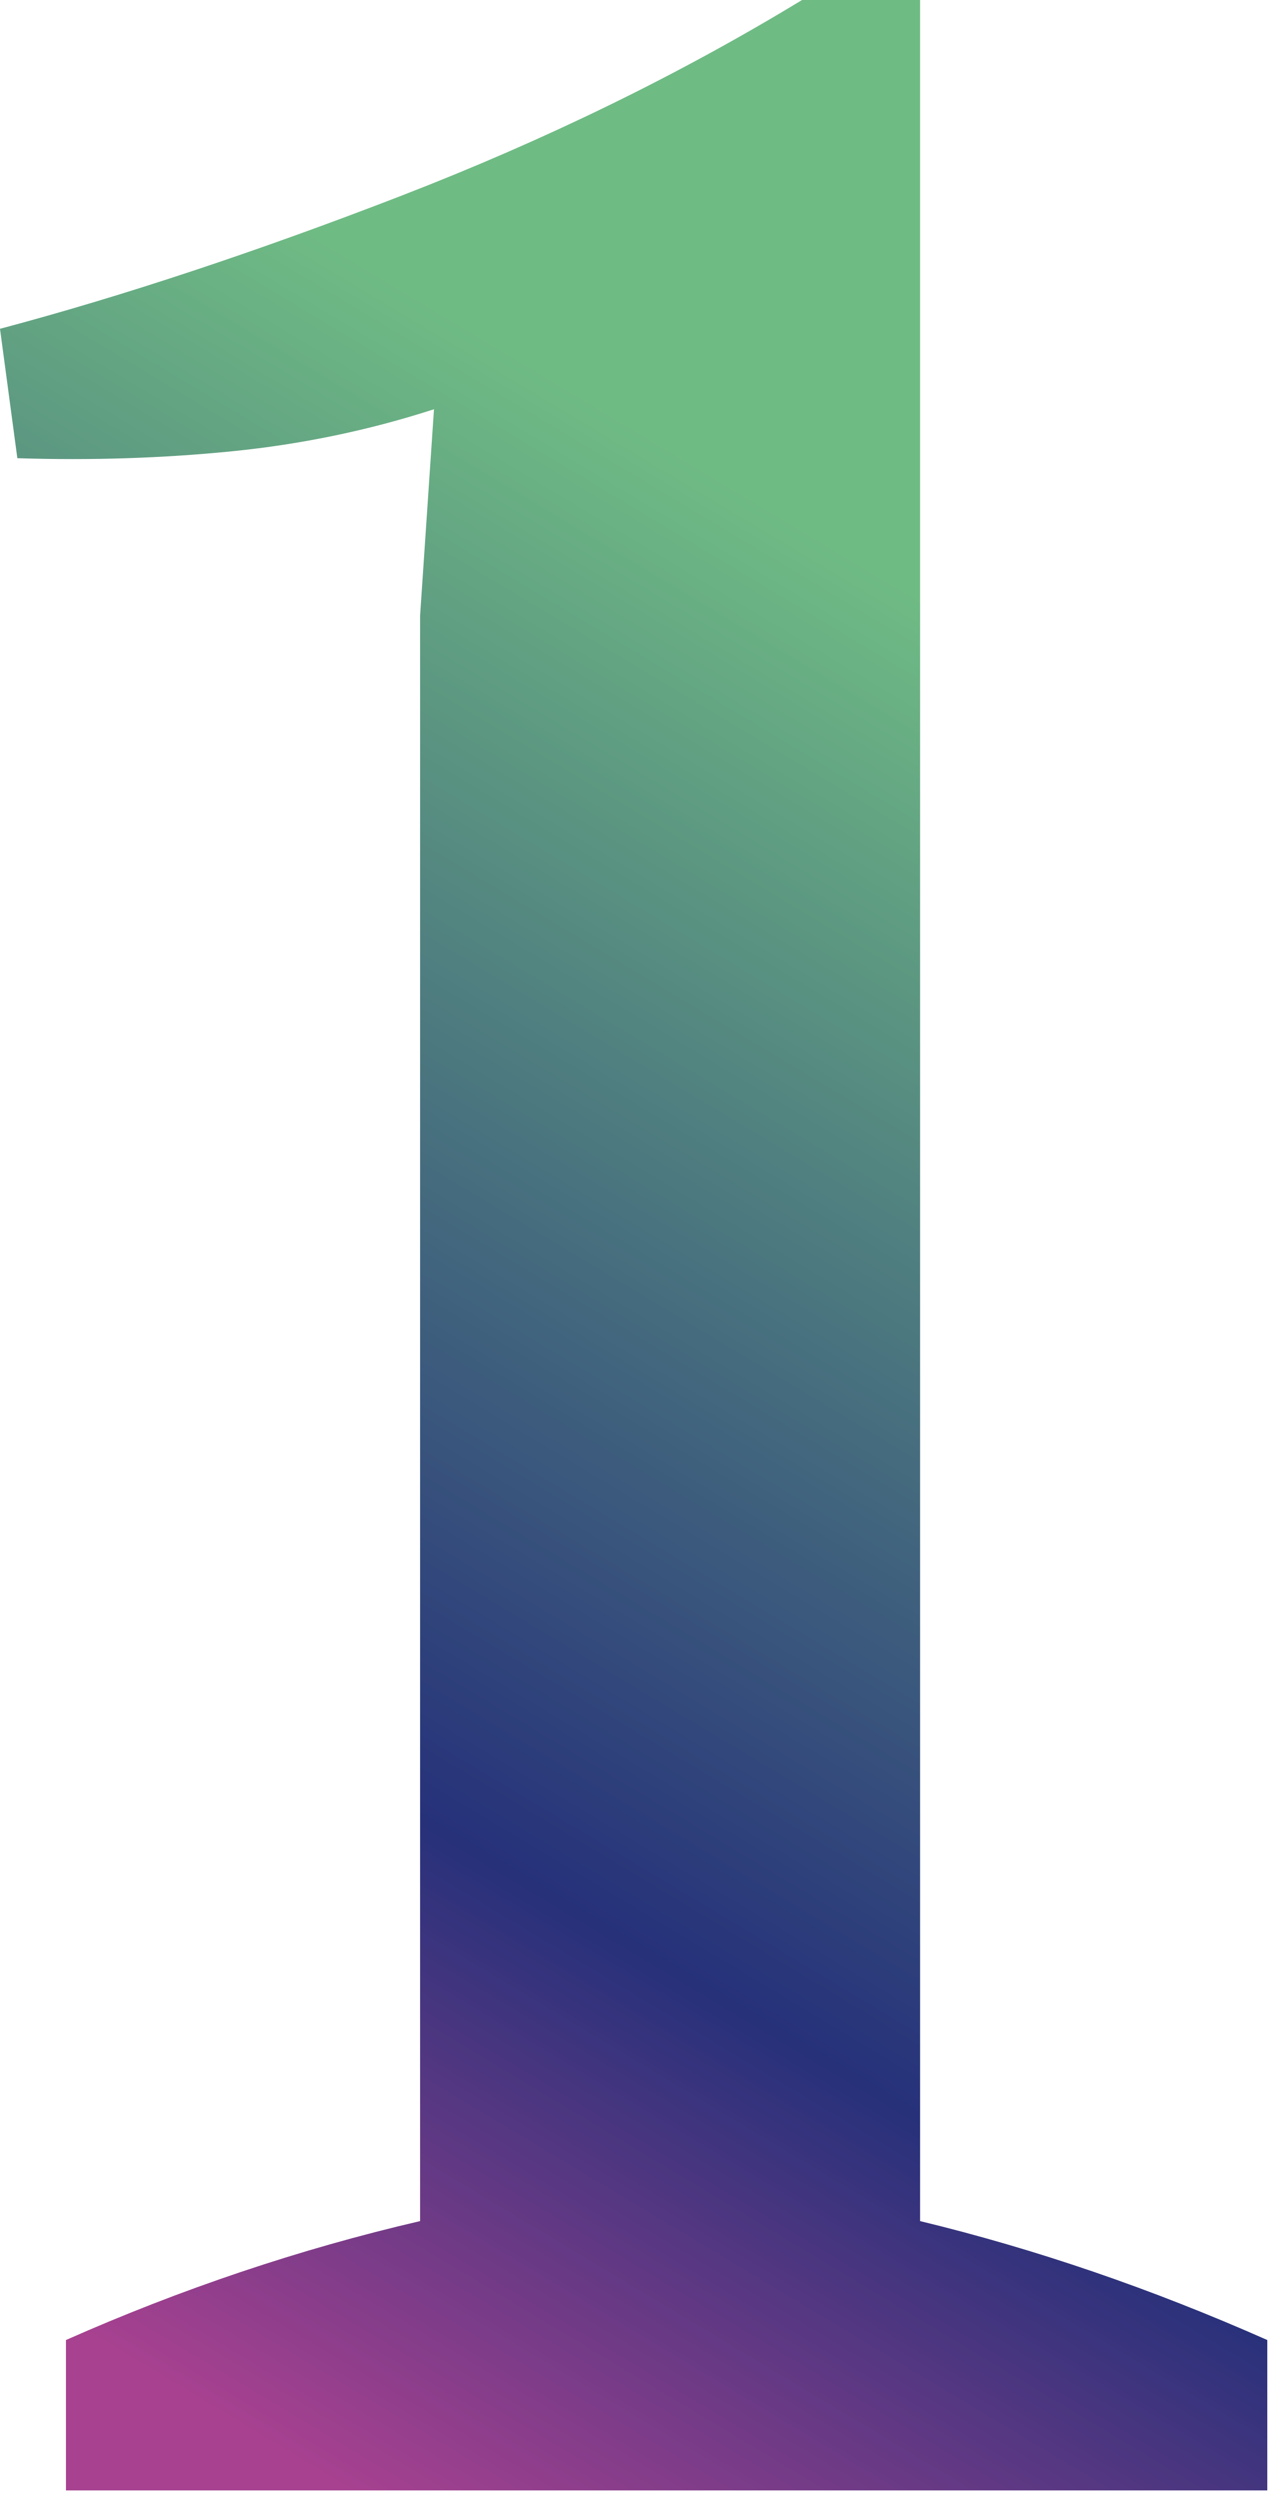 <?xml version="1.0" encoding="UTF-8" standalone="no"?><!DOCTYPE svg PUBLIC "-//W3C//DTD SVG 1.1//EN" "http://www.w3.org/Graphics/SVG/1.1/DTD/svg11.dtd"><svg width="100%" height="100%" viewBox="0 0 44 86" version="1.1" xmlns="http://www.w3.org/2000/svg" xmlns:xlink="http://www.w3.org/1999/xlink" xml:space="preserve" xmlns:serif="http://www.serif.com/" style="fill-rule:evenodd;clip-rule:evenodd;stroke-linejoin:round;stroke-miterlimit:2;"><path d="M27.591,0c-4.221,2.567 -8.82,4.812 -13.795,6.737c-4.979,1.926 -9.577,3.45 -13.796,4.573l0.597,4.451c2.547,0.081 5.017,0 7.405,-0.24c2.39,-0.241 4.698,-0.722 6.928,-1.444l-0.478,7.098l0,55.225c-2.072,0.481 -4.121,1.063 -6.151,1.745c-2.031,0.682 -4.042,1.464 -6.032,2.346l0,5.173l41.328,0l0,-5.173c-1.992,-0.882 -3.983,-1.664 -5.972,-2.346c-1.992,-0.682 -3.983,-1.264 -5.972,-1.745l0,-76.4l-4.062,0Z" style="fill:url(#_Linear1);fill-rule:nonzero;"/><defs><linearGradient id="_Linear1" x1="0" y1="0" x2="1" y2="0" gradientUnits="userSpaceOnUse" gradientTransform="matrix(33.166,-56.238,56.238,33.166,3.274,79.898)"><stop offset="0" style="stop-color:#a74190;stop-opacity:1"/><stop offset="0" style="stop-color:#a74190;stop-opacity:1"/><stop offset="0.32" style="stop-color:#26317a;stop-opacity:1"/><stop offset="1" style="stop-color:#6fbb84;stop-opacity:1"/></linearGradient></defs></svg>